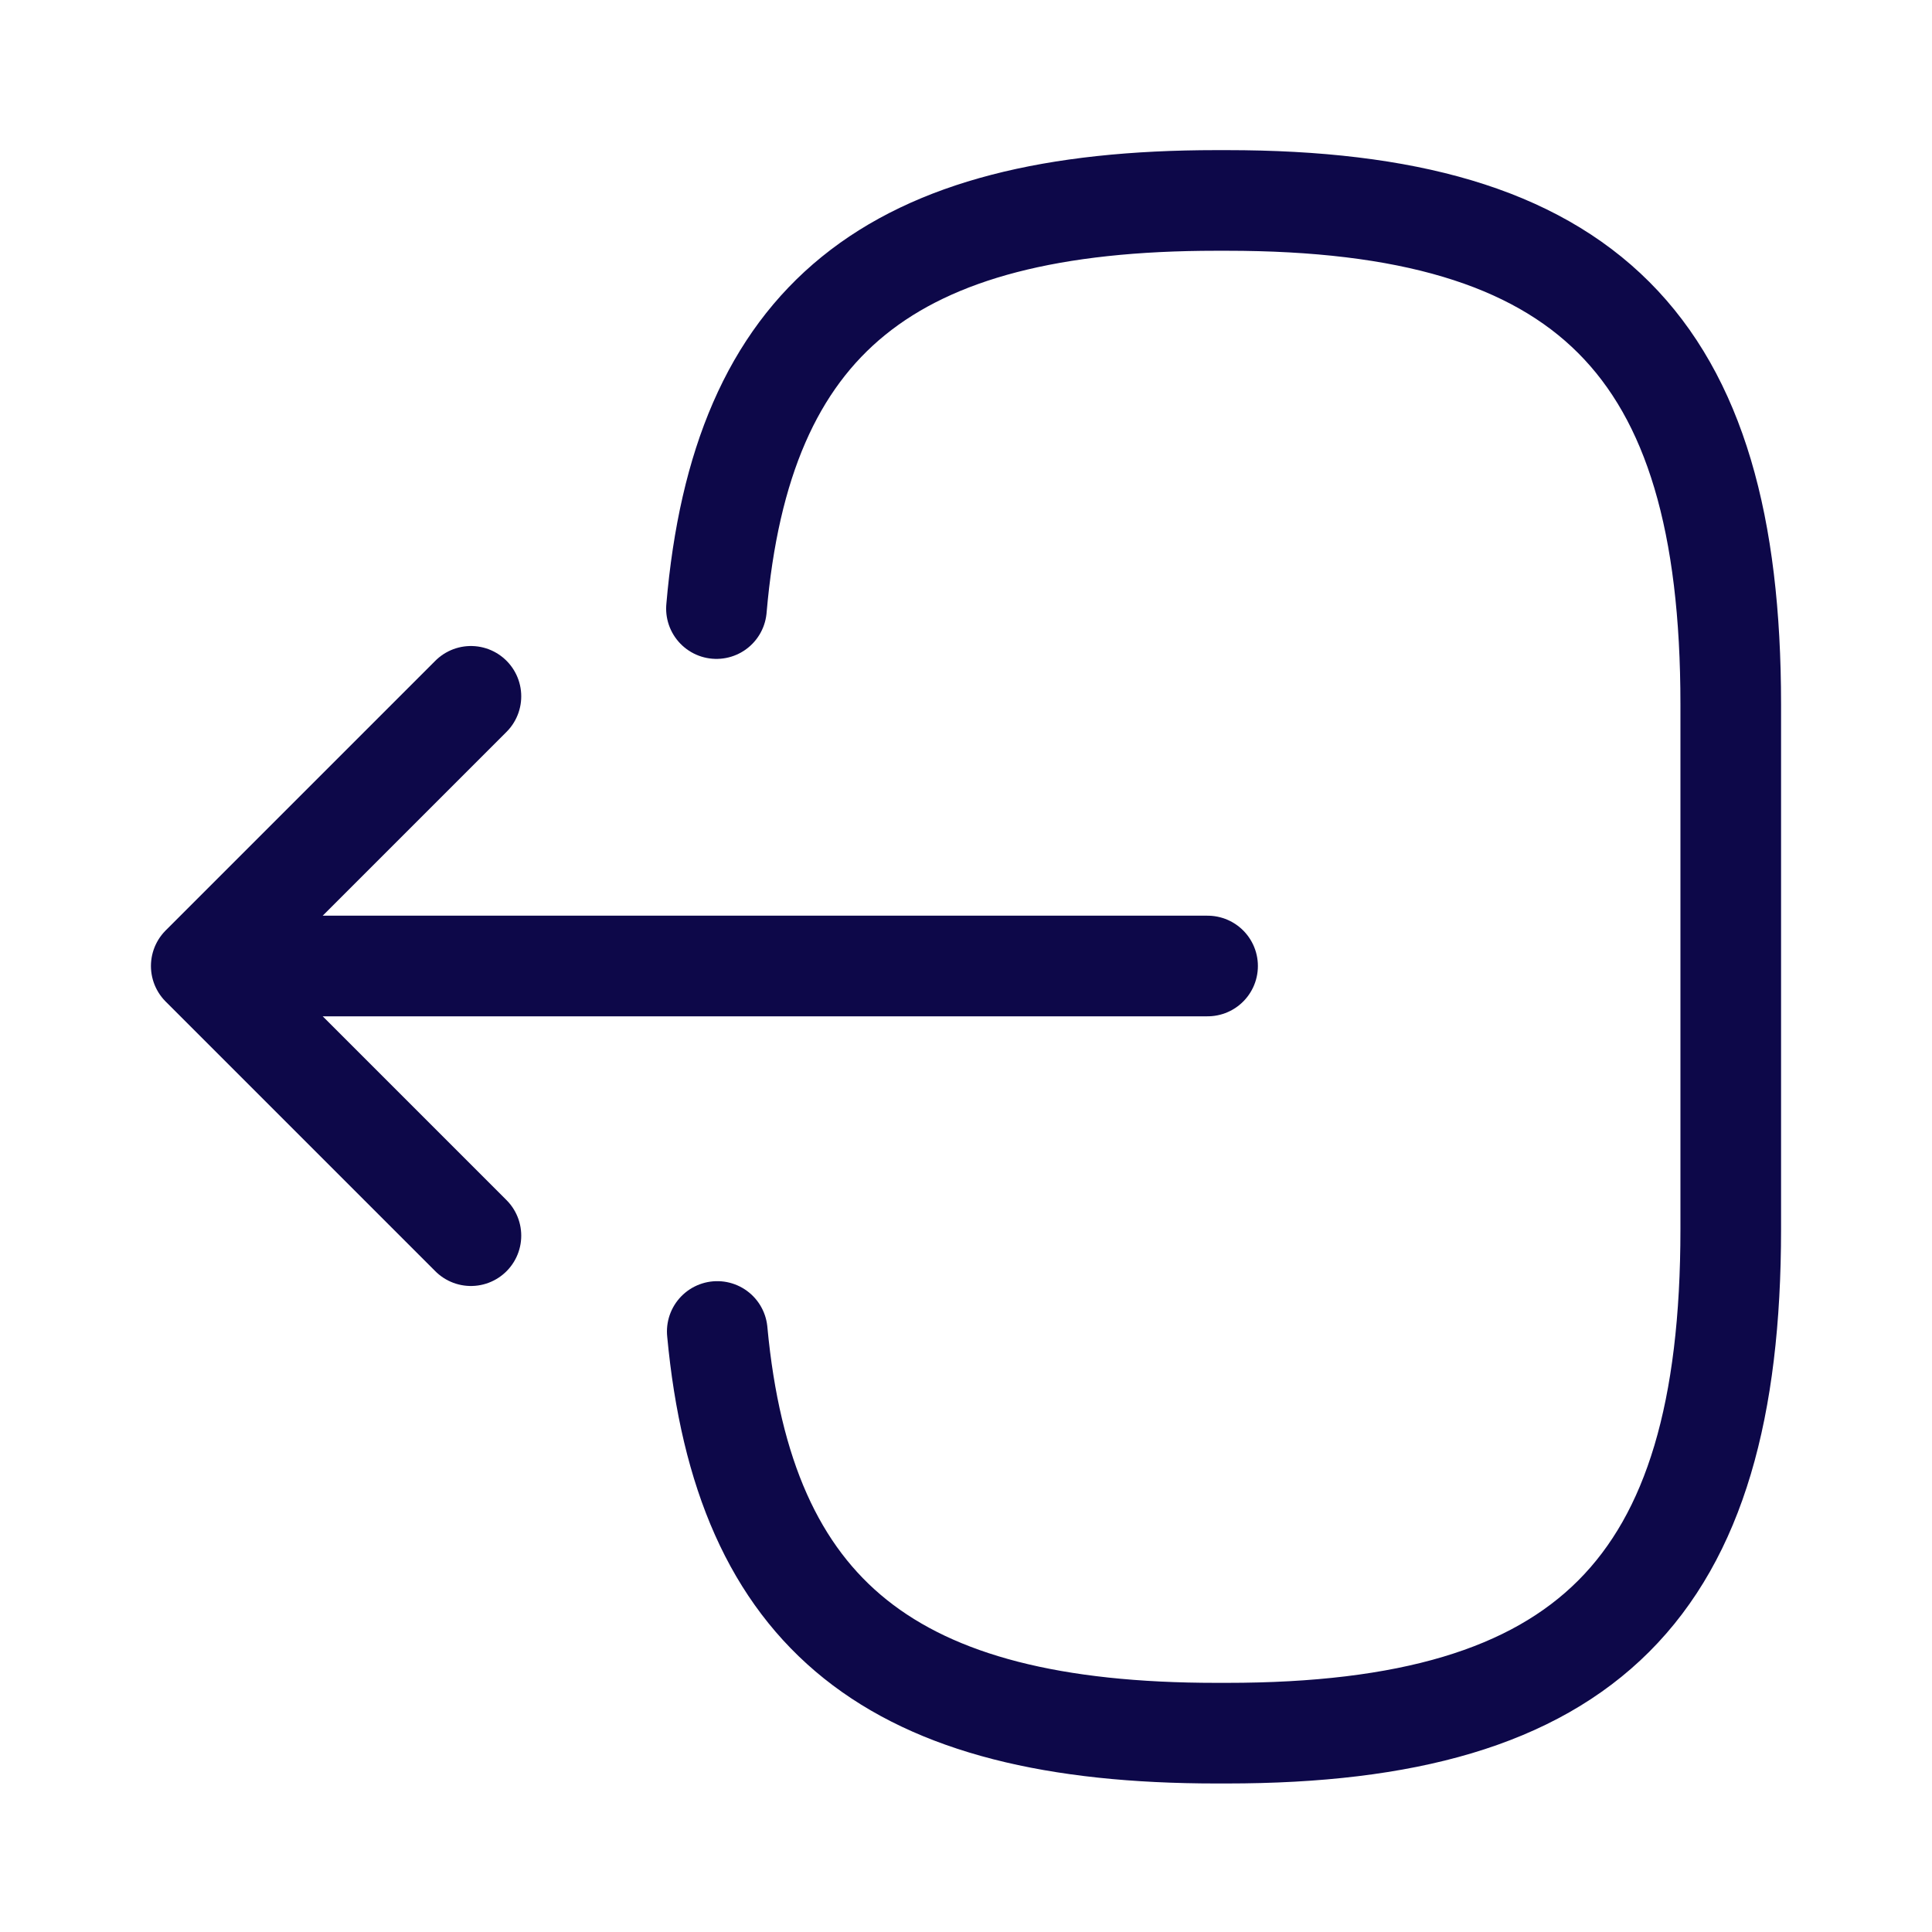 <svg width="24" height="24" viewBox="0 0 24 24" fill="none" xmlns="http://www.w3.org/2000/svg">
<path d="M8.9 7.56C9.21 3.96 11.06 2.49 15.11 2.49H15.24C19.71 2.49 21.5 4.28 21.5 8.75V15.27C21.5 19.74 19.71 21.53 15.24 21.53H15.11C11.09 21.53 9.24 20.08 8.91 16.54" stroke="#0D0849" stroke-width="1.25" stroke-linecap="round" stroke-linejoin="round"/>
<path d="M15.001 12L3.621 12" stroke="#0D0849" stroke-width="1.25" stroke-linecap="round" stroke-linejoin="round"/>
<path d="M5.85 8.65L2.5 12L5.85 15.35" stroke="#0D0849" stroke-width="1.25" stroke-linecap="round" stroke-linejoin="round"/>
</svg>
